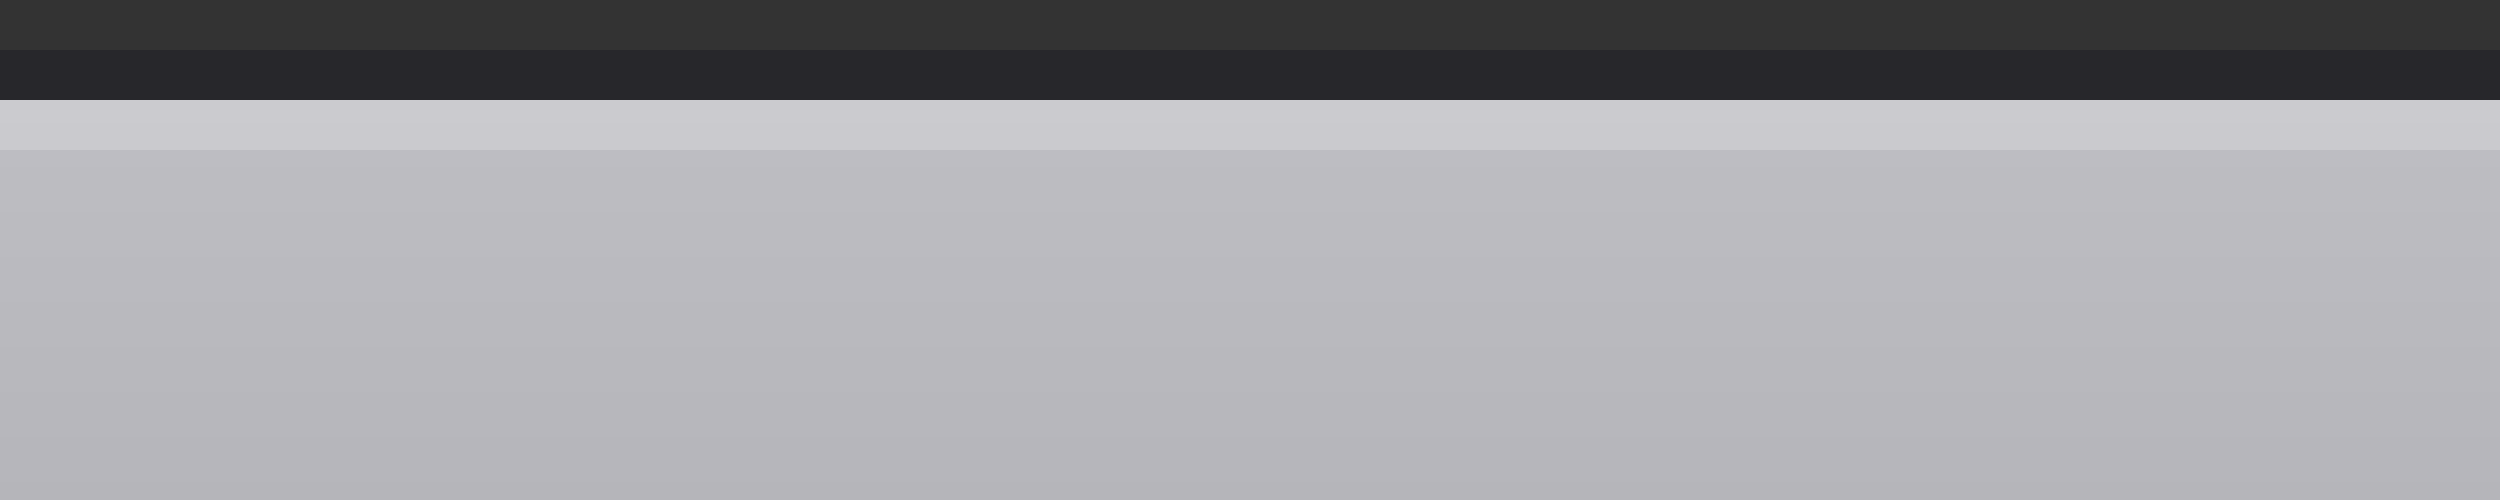 <?xml version="1.0" encoding="UTF-8" standalone="no"?>
<!DOCTYPE svg PUBLIC "-//W3C//DTD SVG 1.1 Tiny//EN" "http://www.w3.org/Graphics/SVG/1.1/DTD/svg11-tiny.dtd">
<svg xmlns="http://www.w3.org/2000/svg" xmlns:xlink="http://www.w3.org/1999/xlink" baseProfile="tiny" height="10px" version="1.1" viewBox="0 0 50 10" width="50px" x="0px" y="0px">
<rect x="0" y="0" width="50" height="10" fill="#333333" stroke="none"/>
<rect fill="none" height="10" width="50"/>
<rect fill="#14141E" fill-opacity="0.4" height="2" stroke-opacity="0.4" width="50" y="1"/>
<rect fill="url(#SVGID_1_)" height="8" width="50" y="2"/>
<rect fill="#FFFFFF" fill-opacity="0.2" height="1" stroke-opacity="0.2" width="50" y="2"/>
<rect fill="none" height="10" width="50"/>
<defs>
<linearGradient gradientUnits="userSpaceOnUse" id="SVGID_1_" x1="25" x2="25" y1="2" y2="46.933">
<stop offset="0" style="stop-color:#BEBEC3"/>
<stop offset="1" style="stop-color:#8C8C91"/>
</linearGradient>
</defs>
</svg>
